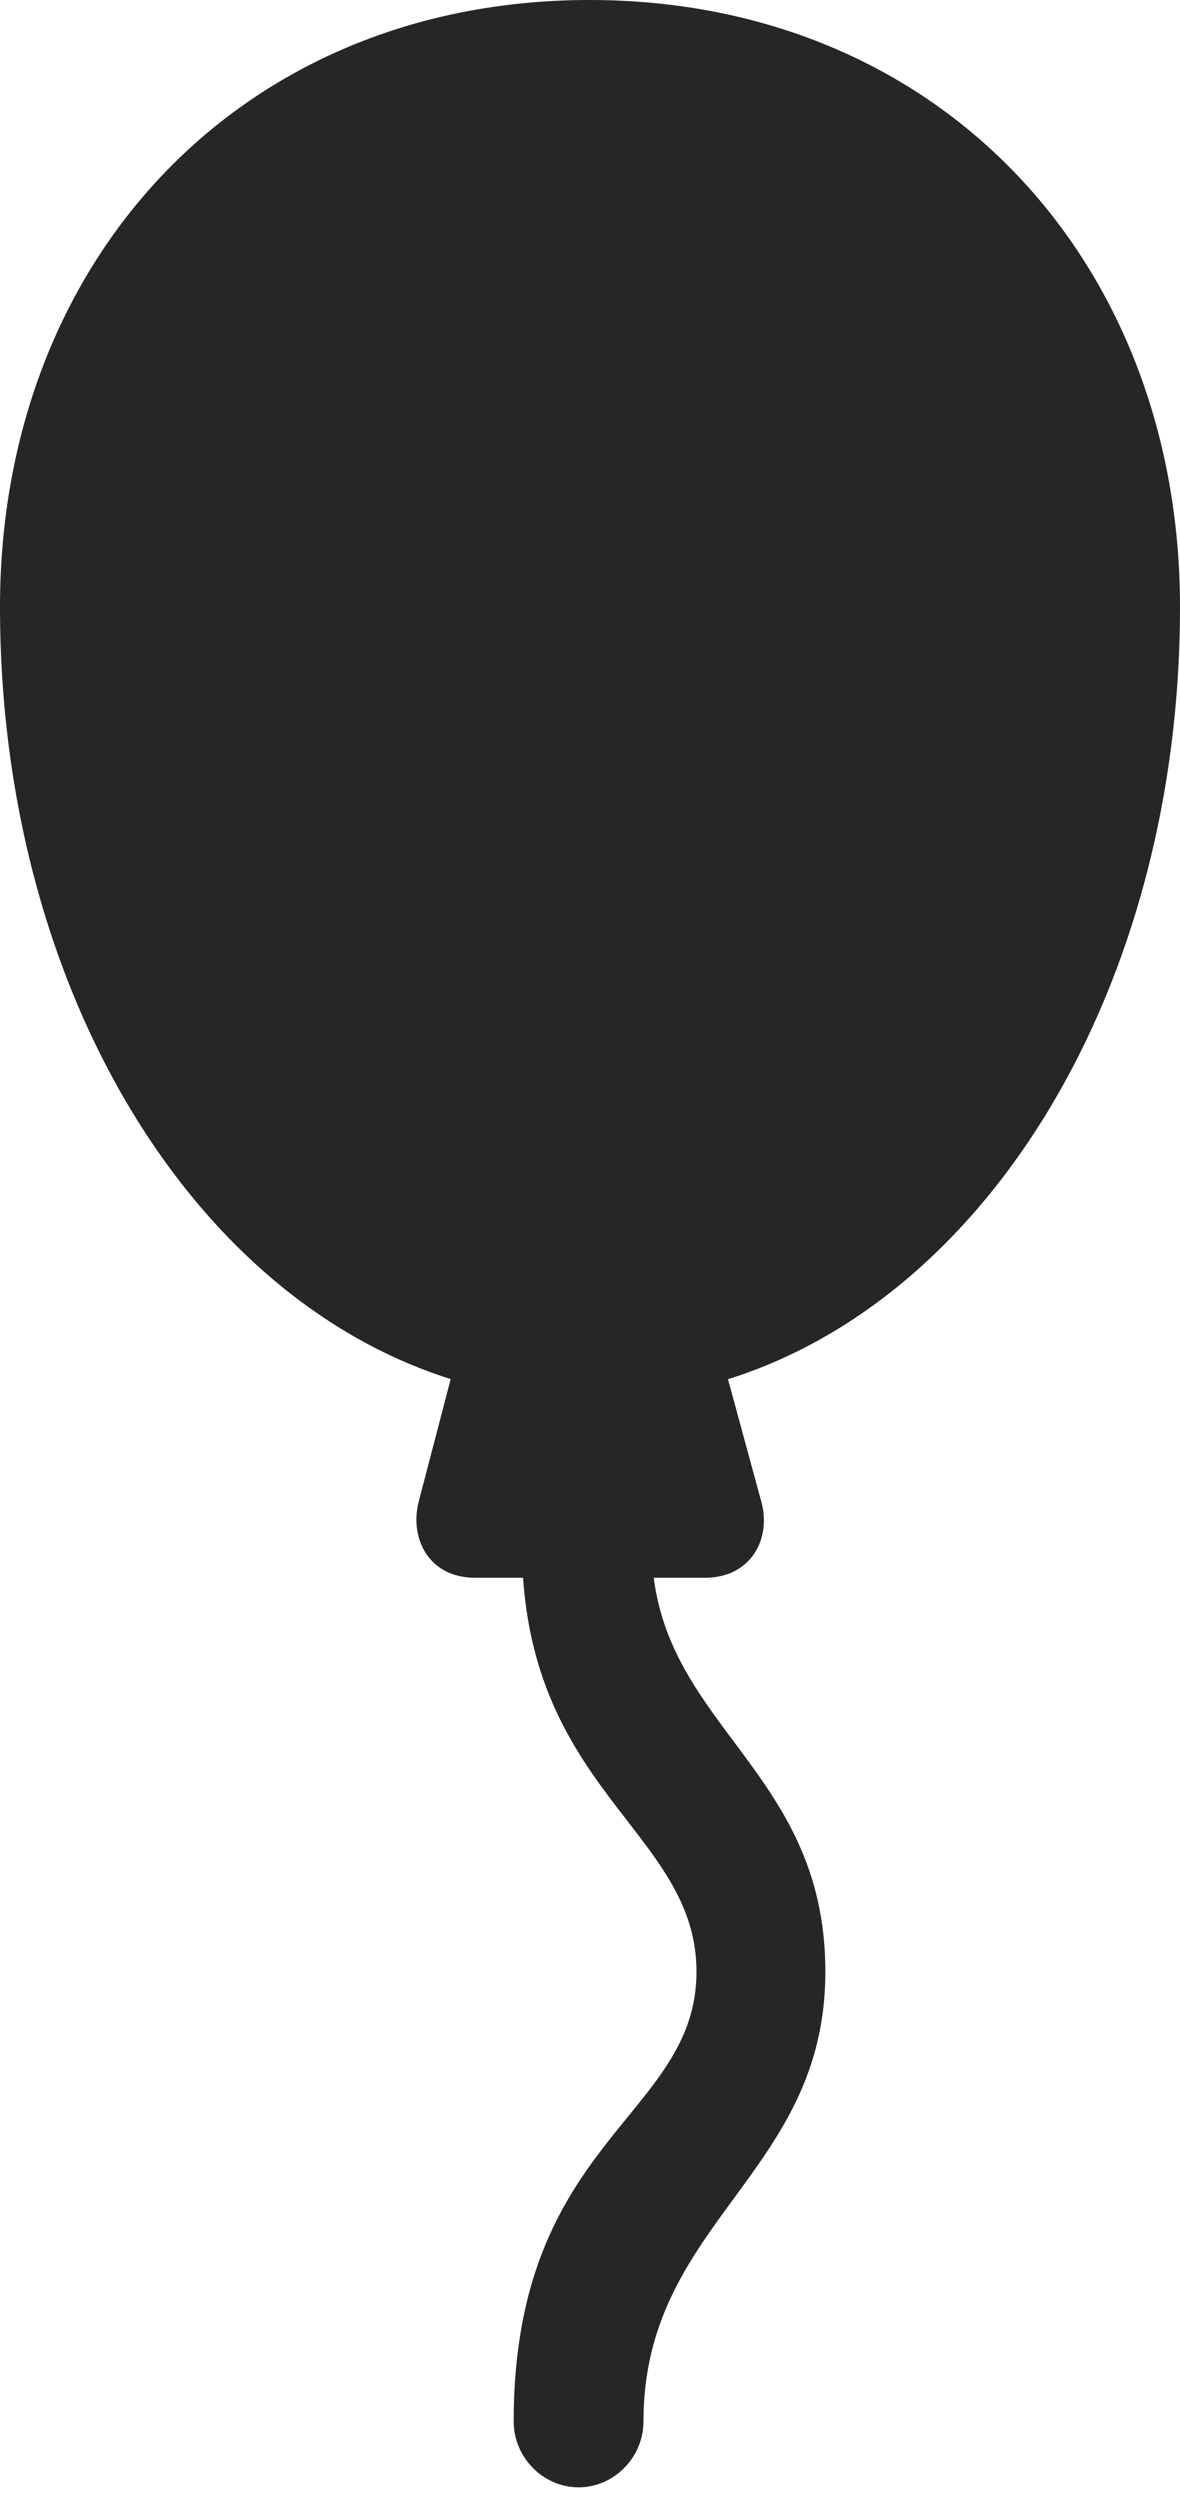 <?xml version="1.0" encoding="UTF-8"?>
<!--Generator: Apple Native CoreSVG 232.5-->
<!DOCTYPE svg
PUBLIC "-//W3C//DTD SVG 1.1//EN"
       "http://www.w3.org/Graphics/SVG/1.1/DTD/svg11.dtd">
<svg version="1.1" xmlns="http://www.w3.org/2000/svg" xmlns:xlink="http://www.w3.org/1999/xlink" width="63.037" height="133.545">
 <g>
  <rect height="133.545" opacity="0" width="63.037" x="0" y="0"/>
  <path d="M31.494 74.805C49.219 74.805 63.037 55.957 63.037 32.422C63.037 13.916 50.147 0 31.494 0C12.842 0 0 13.916 0 32.422C0 55.957 13.77 74.805 31.494 74.805ZM24.658 71.436L22.363 80.225C21.875 82.178 22.9 84.277 25.391 84.277L37.647 84.277C40.137 84.277 41.211 82.178 40.674 80.225L38.281 71.436ZM30.908 132.861C32.812 132.861 34.375 131.25 34.375 129.346C34.375 118.652 44.092 116.162 44.092 105.322C44.092 94.189 34.717 92.09 34.815 82.373L27.881 82.373C27.832 95.654 37.207 97.705 37.207 105.322C37.207 113.086 27.441 114.258 27.441 129.346C27.441 131.25 29.004 132.861 30.908 132.861Z" fill="#000000" fill-opacity="0.85"/>
 </g>
</svg>
